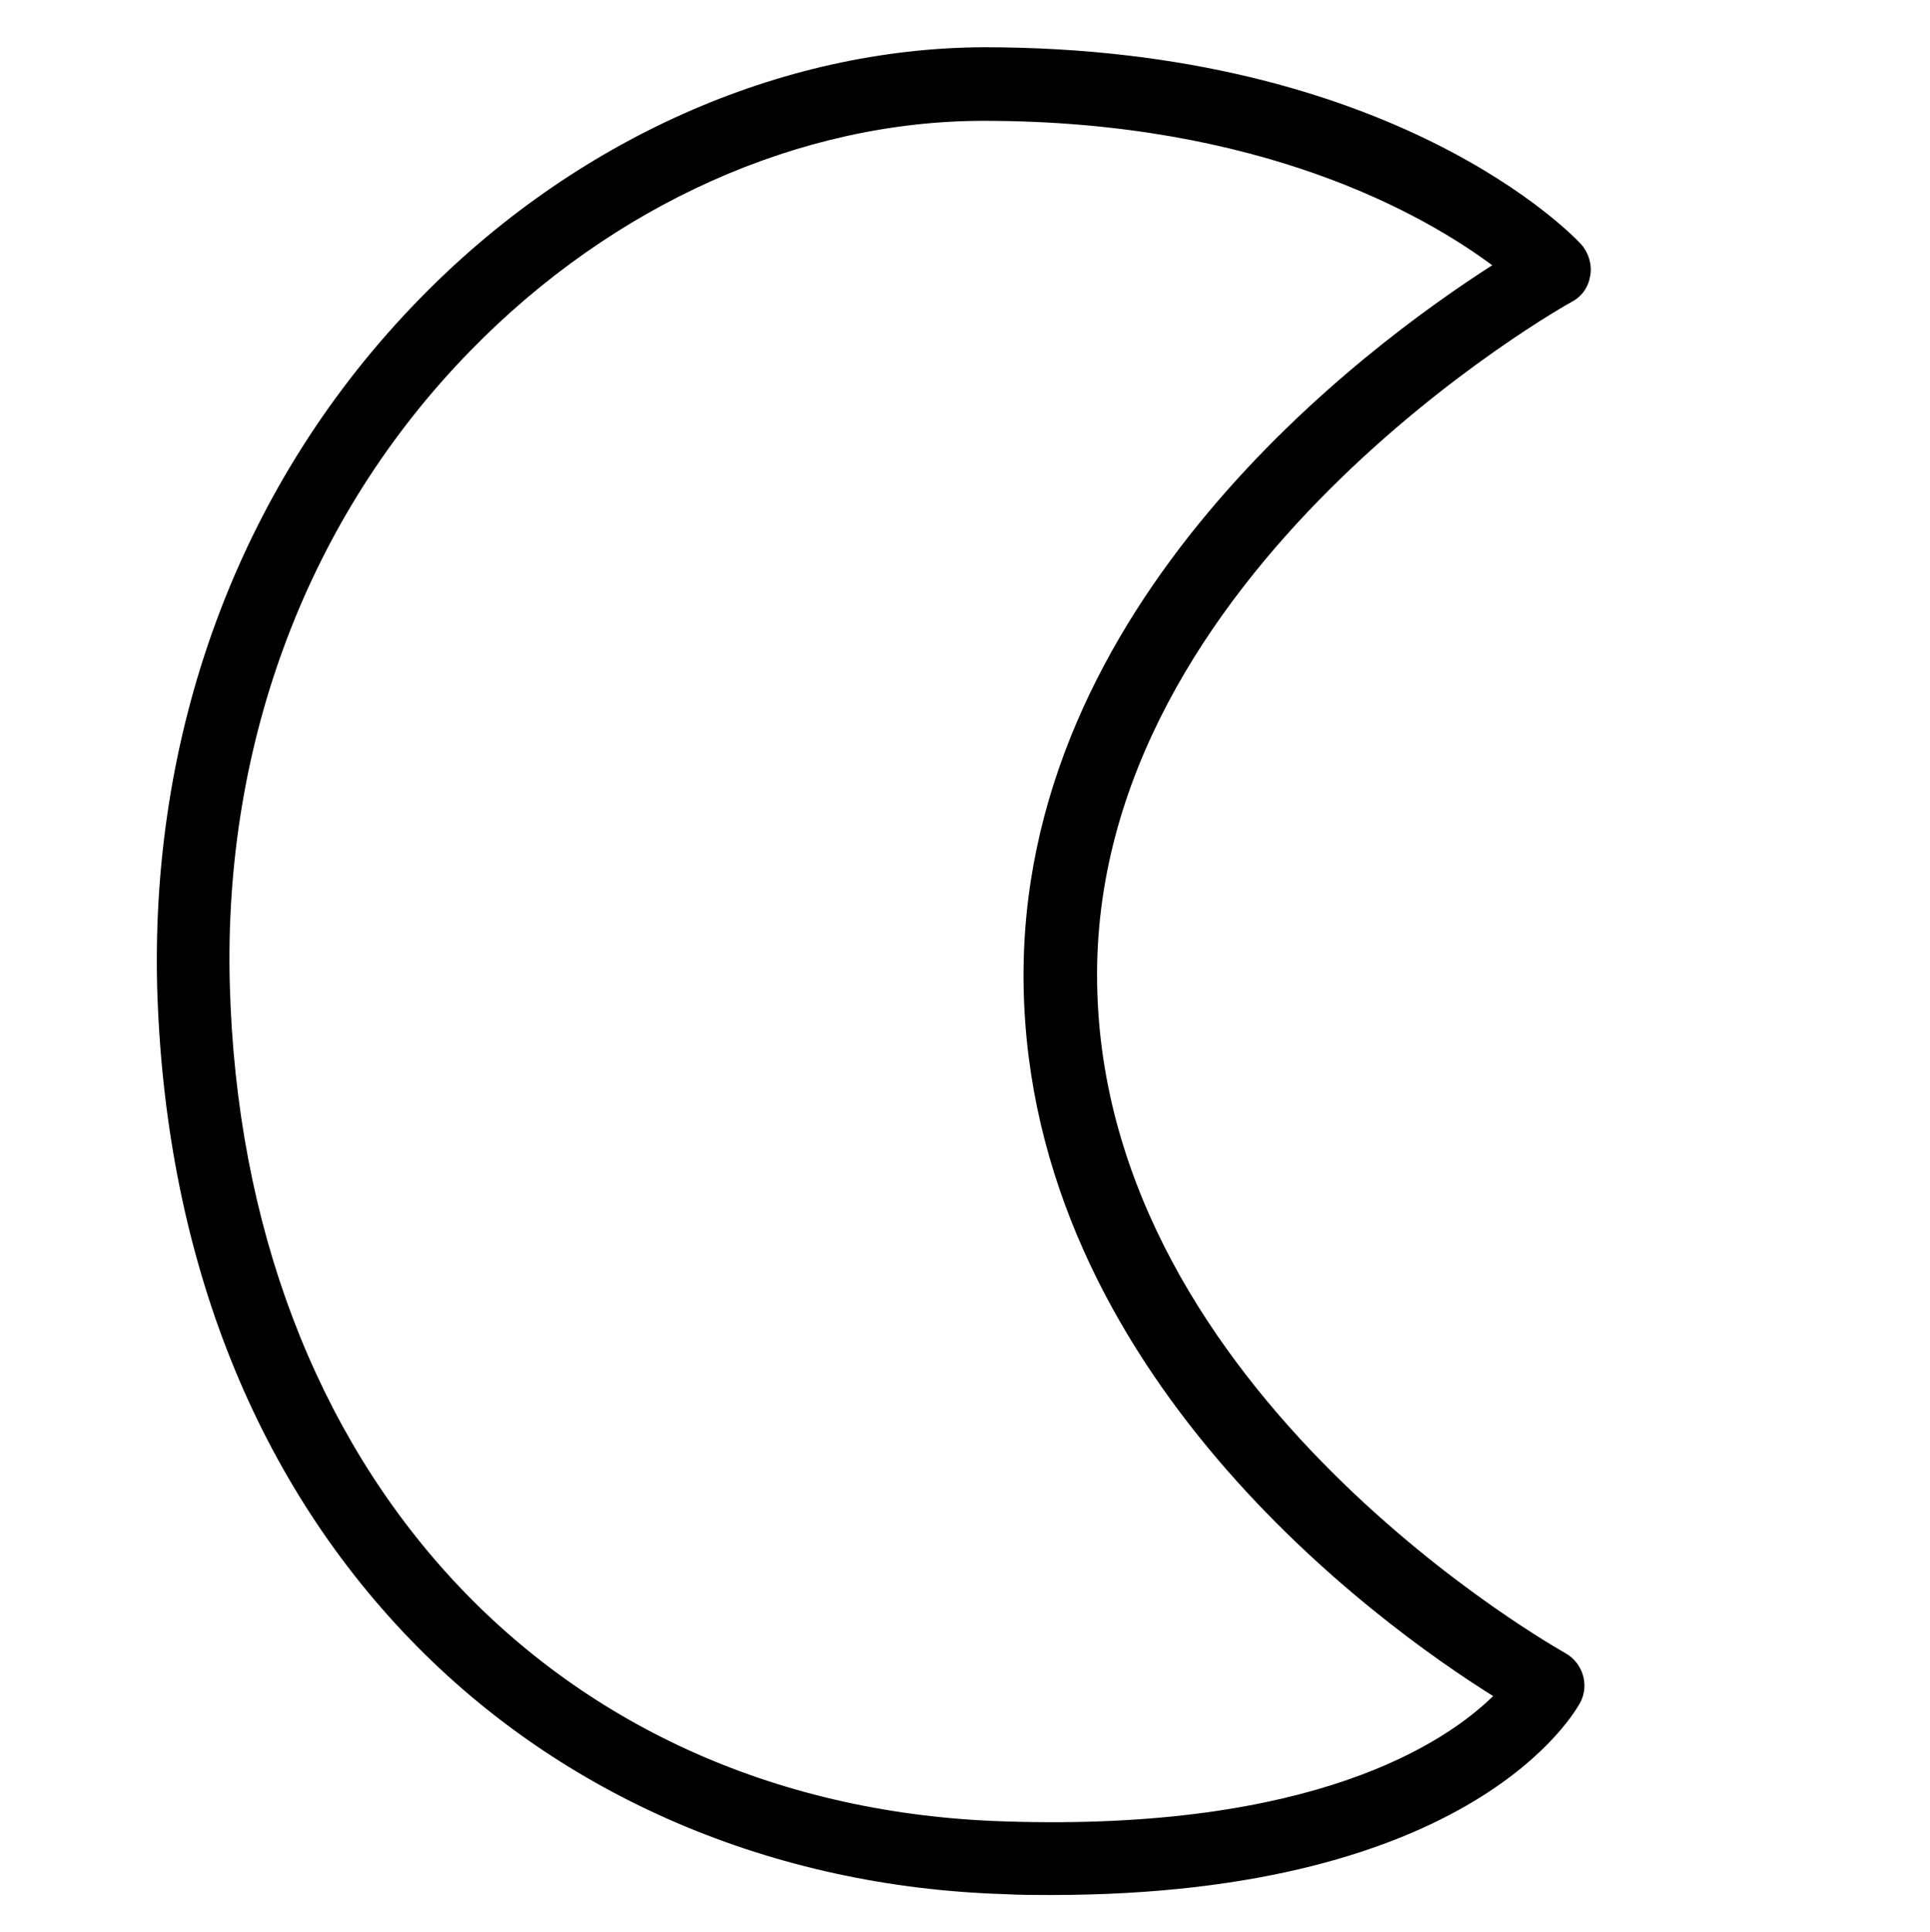 <?xml version="1.0" encoding="utf-8"?>
<!-- Generator: Adobe Illustrator 22.0.1, SVG Export Plug-In . SVG Version: 6.00 Build 0)  -->
<svg version="1.1" id="Calque_1" xmlns="http://www.w3.org/2000/svg" xmlns:xlink="http://www.w3.org/1999/xlink" x="0px" y="0px"
	 viewBox="0 0 212.5 212.7" style="enable-background:new 0 0 212.5 212.7;" xml:space="preserve">
<style type="text/css">
	.st0{fill:#28316F;}
	.st1{fill:#8D8D8E;}
	.st2{fill:#010202;}
</style>
<path d="M173.1,33.2c1.1-0.6,1.8-1.6,2-2.9c0.2-1.2-0.2-2.5-1-3.4c-0.8-0.9-20.6-21.7-65.8-21.7C85.9,5.3,63.2,15.4,46.1,33
	c-19.3,19.8-29.5,46.6-28.8,75.5c0.8,29,10.4,53.9,27.9,72c16.7,17.3,39.9,27.2,65.3,28c1.8,0.1,3.5,0.1,5.2,0.1
	c46.7,0,57.8-20.3,58.3-21.2c1-1.9,0.3-4.3-1.6-5.4c-0.5-0.3-50.9-28.3-51.6-73.7C120,62.9,172.5,33.5,173.1,33.2z M112.7,108.5
	c0.7,42.6,38.9,70.2,51.7,78.2c-5.2,5.1-19.7,14.9-53.7,13.8c-49.7-1.5-84-38.6-85.4-92.2C24.6,81.6,34,56.8,51.8,38.6
	c15.7-16.1,36.3-25.3,56.5-25.3c30.6,0,48.6,10.4,56,15.9C150.4,38.1,112,66.4,112.7,108.5z"/>
</svg>
